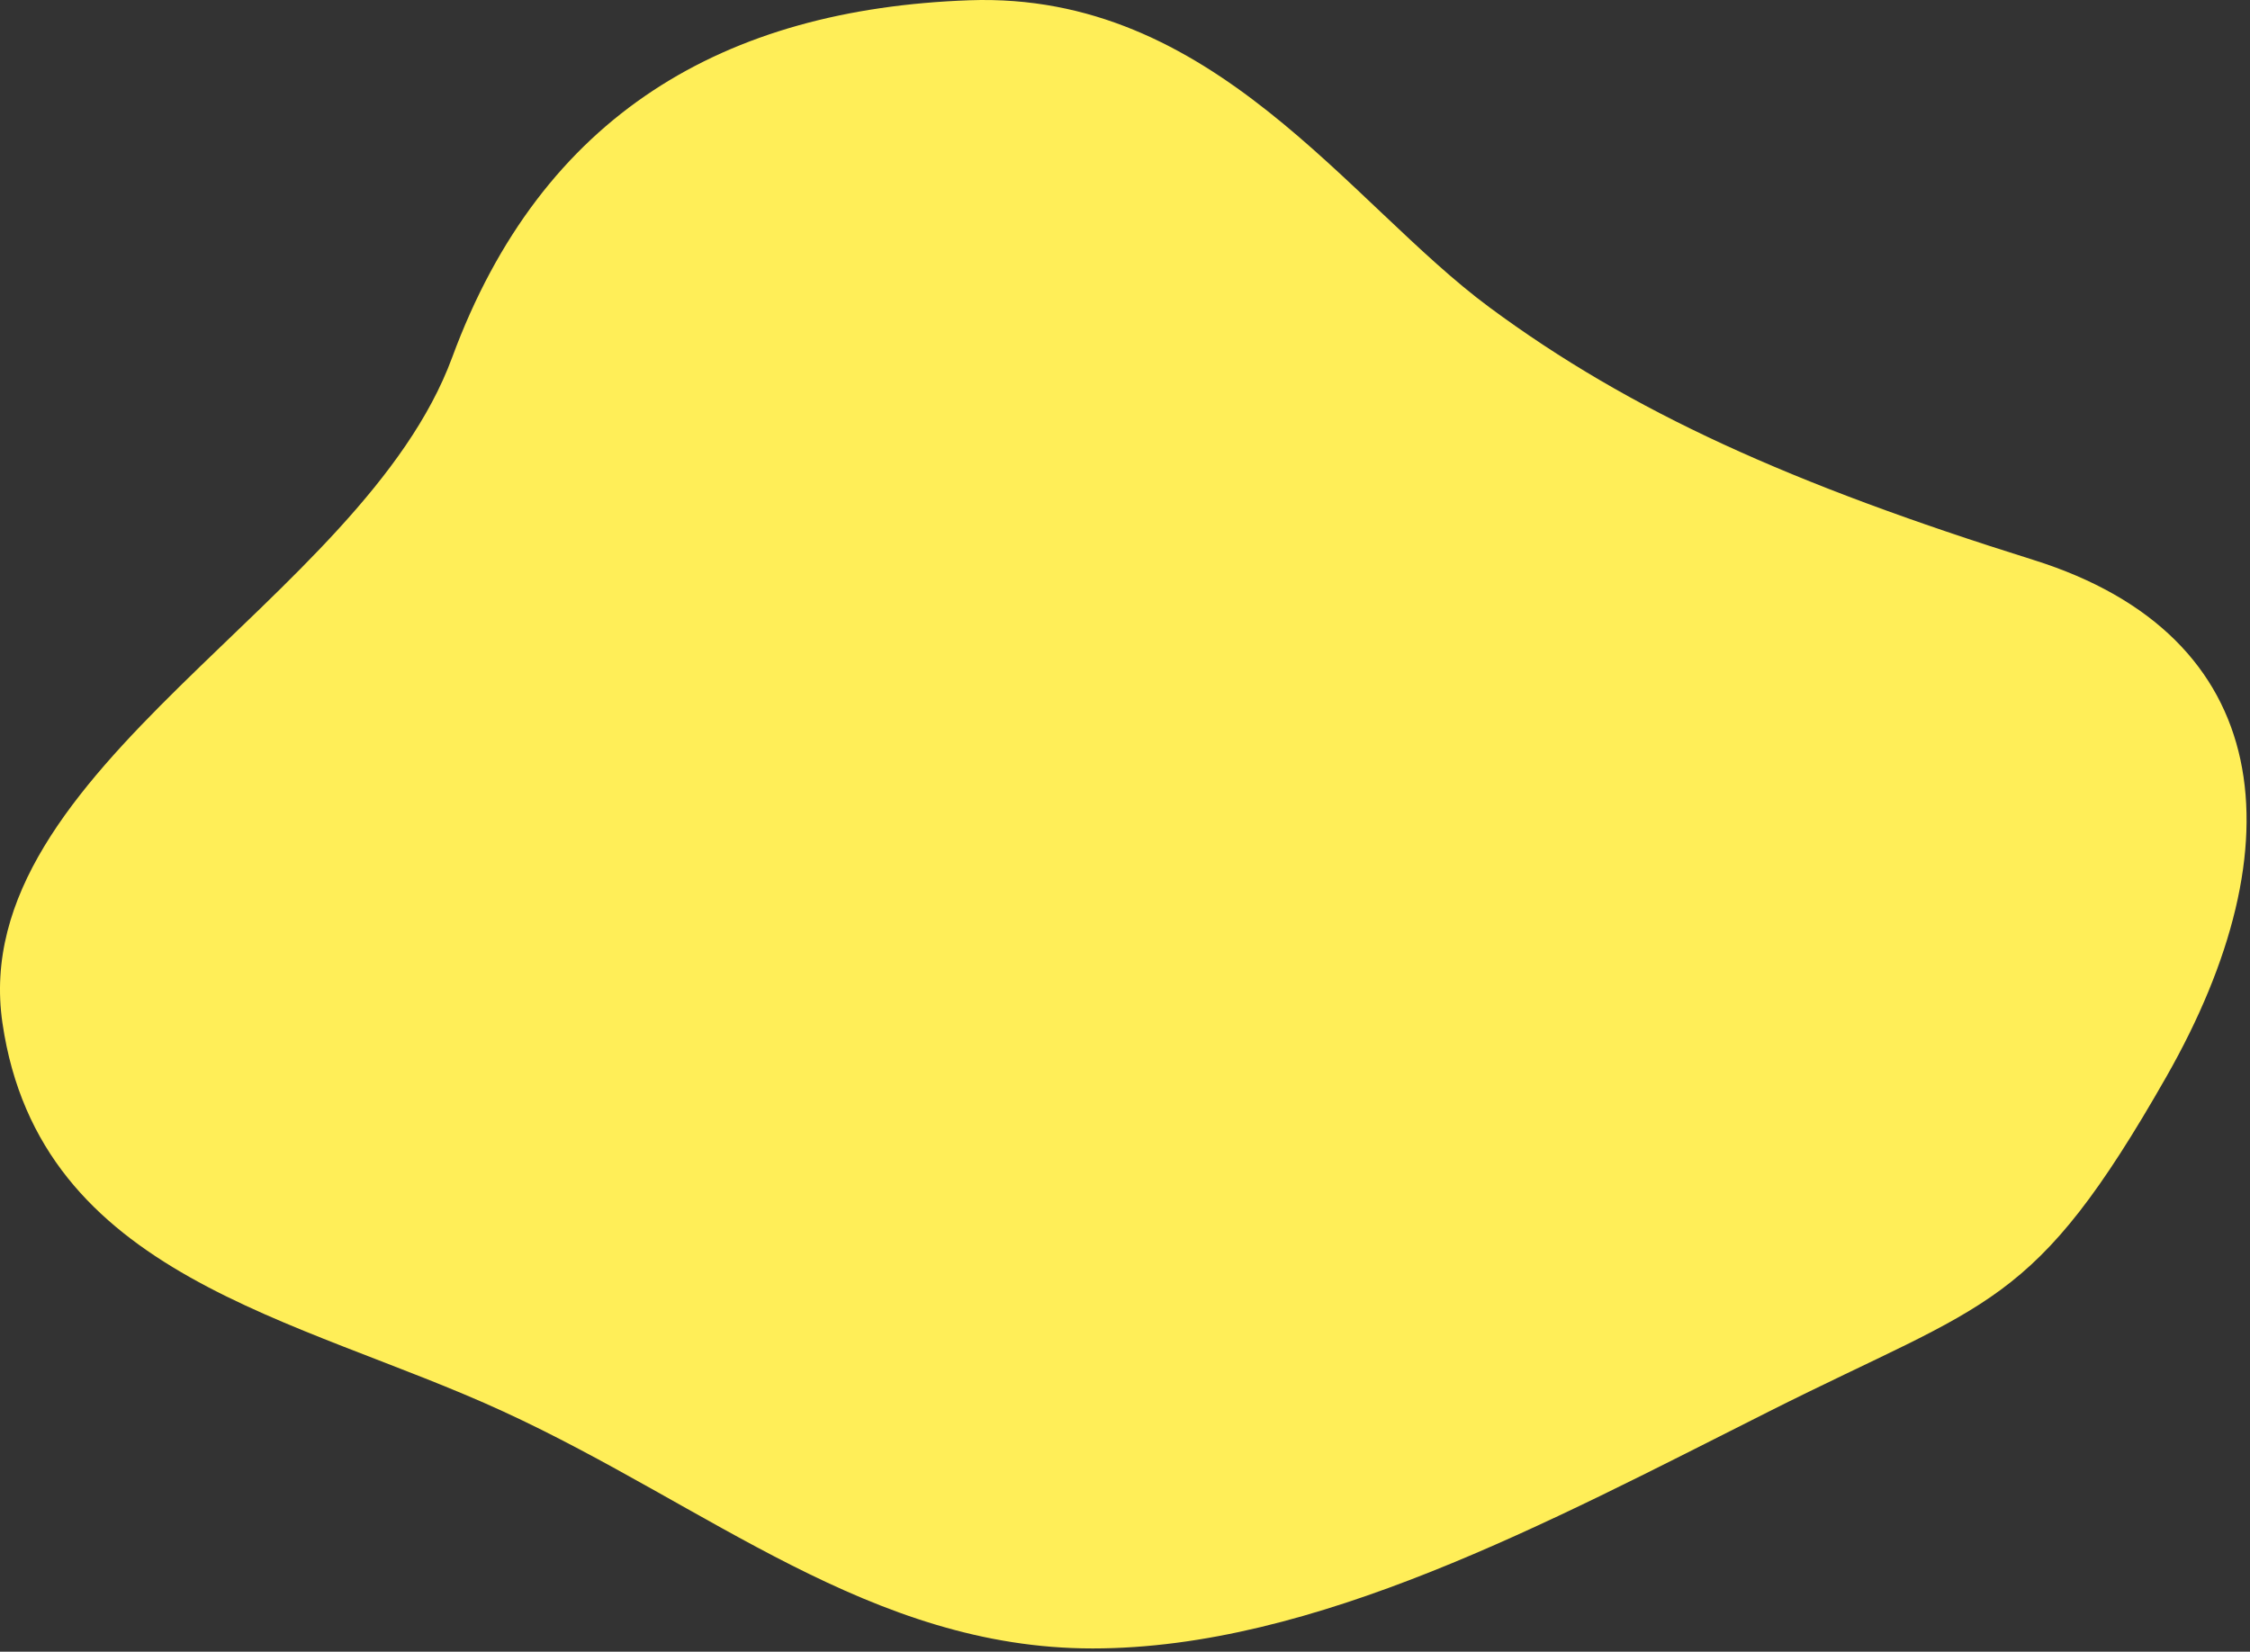 <?xml version="1.0" encoding="UTF-8" standalone="no"?>
<svg
   xmlns:dc="http://purl.org/dc/elements/1.1/"
   xmlns:cc="http://creativecommons.org/ns#"
   xmlns:rdf="http://www.w3.org/1999/02/22-rdf-syntax-ns#"
   xmlns:svg="http://www.w3.org/2000/svg"
   xmlns="http://www.w3.org/2000/svg"
   xmlns:sodipodi="http://sodipodi.sourceforge.net/DTD/sodipodi-0.dtd"
   xmlns:inkscape="http://www.inkscape.org/namespaces/inkscape"
   width="636"
   height="467"
   viewBox="0 0 636 467"
   version="1.1"
   id="svg4"
   sodipodi:docname="blob-app-start--green.svg"
   inkscape:version="0.92.3 (2405546, 2018-03-11)">
  <rect x="0" y="0" width="636" height="467" fill="#333333" stroke="none"/>
  <defs
     id="defs8" />
  <sodipodi:namedview
     pagecolor="#ffffff"
     bordercolor="#666666"
     borderopacity="1"
     objecttolerance="10"
     gridtolerance="10"
     guidetolerance="10"
     inkscape:pageopacity="0"
     inkscape:pageshadow="2"
     inkscape:window-width="1440"
     inkscape:window-height="858"
     id="namedview6"
     showgrid="false"
     inkscape:zoom="0.50535332"
     inkscape:cx="-66.879237"
     inkscape:cy="233.5"
     inkscape:window-x="-11"
     inkscape:window-y="-11"
     inkscape:window-maximized="1"
     inkscape:current-layer="svg4" />
  <path
     fill="#E9F4FC"
     fill-rule="evenodd"
     d="M127.798 101.093C153.218 32.09 205 2.54 274 .074c69-2.466 107.067 57.262 147.024 86.827 39.958 29.564 85.259 49.94 153.77 71.415 68.512 21.475 75.008 80.471 37.504 146.224-37.504 65.753-49.746 63.07-112.293 94.547-62.547 31.477-128.508 66.987-191.153 66.987-62.646 0-108.505-40.253-166.564-66.987C84.228 372.354 11.24 361.173.697 289.28c-10.543-71.894 101.68-119.183 127.101-188.187z"
     id="path2"
     style="fill:#ffee58;fill-opacity:1" />
</svg>

